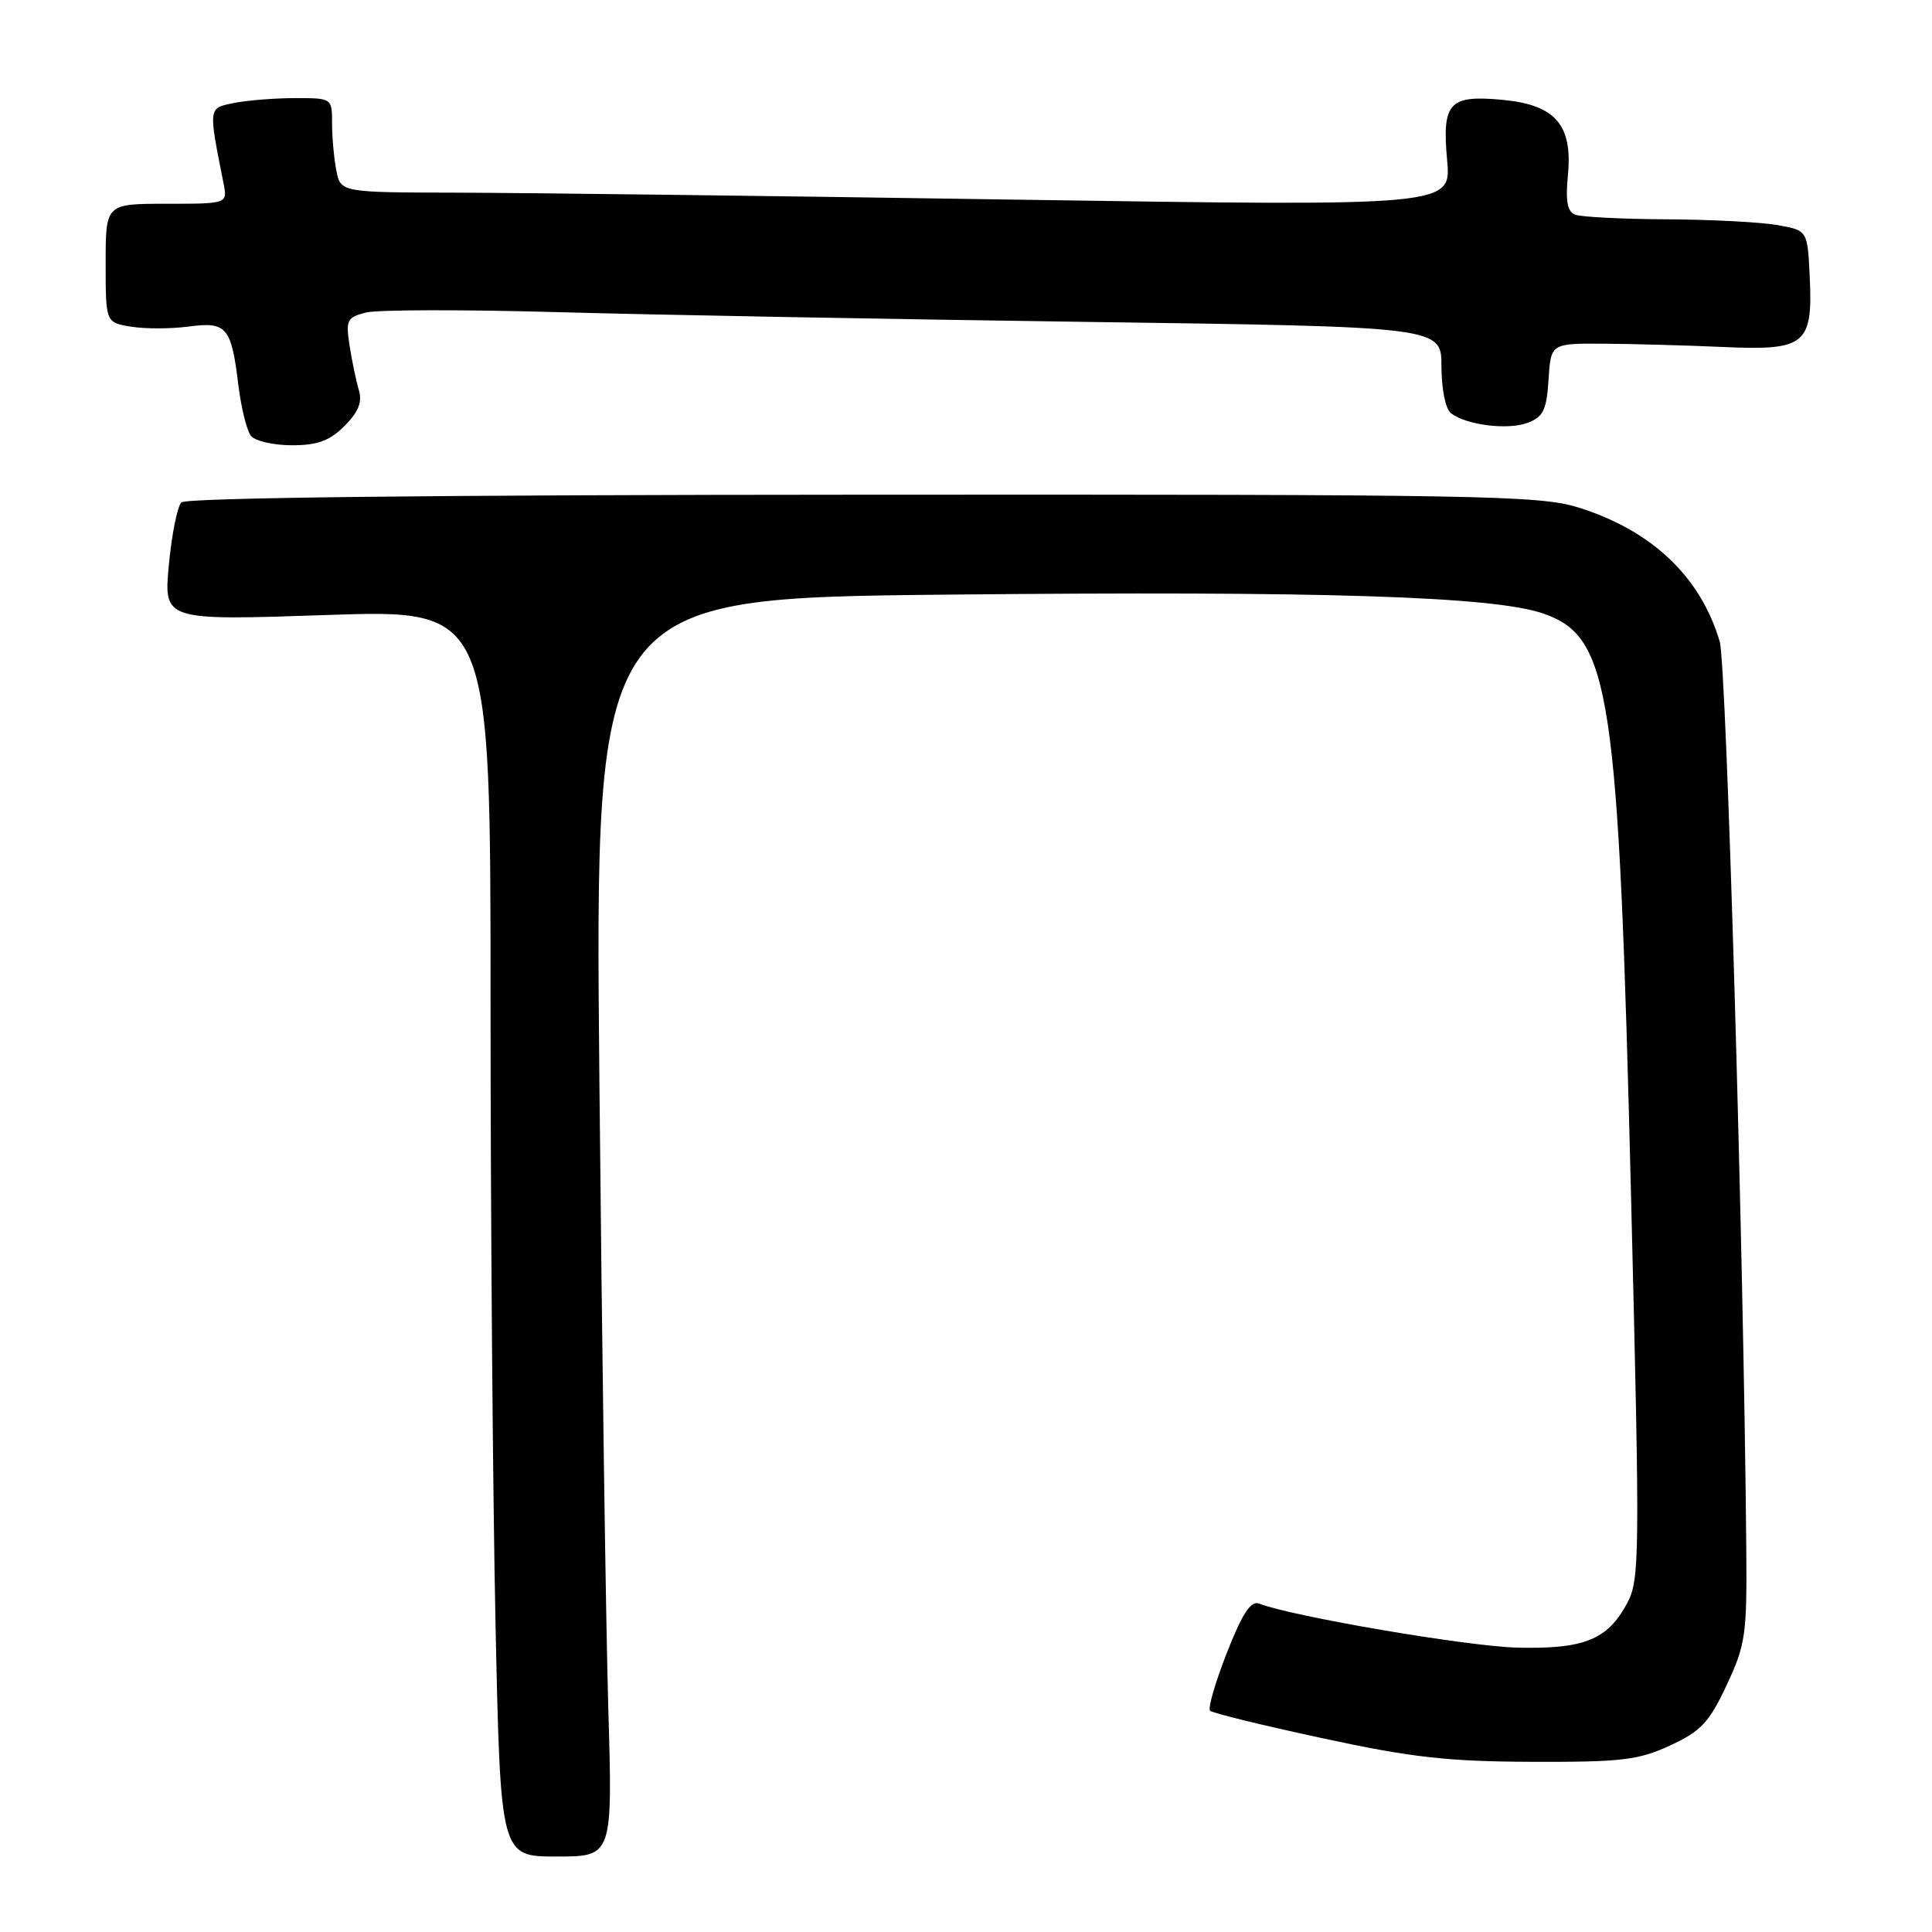 <?xml version="1.0" encoding="UTF-8" standalone="no"?>
<!DOCTYPE svg PUBLIC "-//W3C//DTD SVG 1.1//EN" "http://www.w3.org/Graphics/SVG/1.1/DTD/svg11.dtd" >
<svg xmlns="http://www.w3.org/2000/svg" xmlns:xlink="http://www.w3.org/1999/xlink" version="1.1" viewBox="0 0 256 256">
 <g >
 <path fill="currentColor"
d=" M 80.60 226.25 C 80.28 215.39 79.75 177.87 79.42 142.88 C 78.82 79.26 78.82 79.26 125.66 78.79 C 175.18 78.29 197.93 79.01 204.50 81.30 C 213.42 84.41 214.47 91.40 216.13 158.83 C 217.31 206.53 217.28 209.33 215.59 212.46 C 213.00 217.28 209.90 218.53 201.07 218.32 C 194.55 218.17 171.30 214.21 166.82 212.48 C 165.74 212.07 164.60 213.81 162.56 219.02 C 161.03 222.92 160.03 226.37 160.34 226.68 C 160.66 226.99 167.34 228.63 175.21 230.32 C 187.05 232.88 191.81 233.41 203.00 233.45 C 214.88 233.49 217.07 233.23 221.29 231.29 C 225.39 229.39 226.46 228.26 228.79 223.29 C 231.31 217.90 231.49 216.63 231.39 205.00 C 231.05 165.76 228.77 88.01 227.87 85.00 C 225.31 76.37 218.83 70.25 209.06 67.22 C 203.97 65.65 195.99 65.50 114.25 65.55 C 57.59 65.57 24.65 65.95 24.03 66.57 C 23.50 67.10 22.75 70.85 22.37 74.89 C 21.69 82.23 21.69 82.23 43.35 81.49 C 65.00 80.76 65.00 80.76 65.00 132.63 C 65.00 161.16 65.30 198.34 65.66 215.25 C 66.32 246.00 66.32 246.00 73.75 246.00 C 81.18 246.00 81.18 246.00 80.60 226.25 Z  M 45.65 56.44 C 47.50 54.59 48.02 53.28 47.55 51.69 C 47.19 50.49 46.64 47.84 46.32 45.80 C 45.80 42.40 45.97 42.05 48.51 41.41 C 50.02 41.03 61.44 41.01 73.88 41.36 C 86.32 41.71 117.76 42.29 143.75 42.65 C 191.00 43.30 191.00 43.30 191.00 48.53 C 191.00 51.52 191.53 54.17 192.25 54.74 C 194.27 56.33 199.81 57.02 202.44 56.02 C 204.49 55.24 204.94 54.32 205.19 50.30 C 205.50 45.50 205.50 45.50 212.50 45.54 C 216.35 45.57 223.49 45.76 228.38 45.98 C 239.27 46.47 240.24 45.67 239.79 36.52 C 239.50 30.53 239.50 30.53 235.50 29.82 C 233.30 29.43 226.70 29.09 220.83 29.06 C 214.96 29.03 209.52 28.75 208.73 28.45 C 207.68 28.05 207.42 26.67 207.76 23.19 C 208.39 16.56 206.11 13.91 199.19 13.24 C 192.01 12.55 191.06 13.57 191.75 21.21 C 192.31 27.33 192.31 27.33 134.40 26.45 C 102.56 25.96 69.45 25.55 60.82 25.53 C 45.15 25.50 45.15 25.50 44.57 22.62 C 44.26 21.04 44.00 18.23 44.00 16.38 C 44.00 13.00 44.00 13.00 39.12 13.00 C 36.44 13.00 32.81 13.29 31.04 13.64 C 27.57 14.34 27.60 14.10 29.61 24.25 C 30.16 27.00 30.16 27.00 22.08 27.00 C 14.00 27.00 14.00 27.00 14.00 34.87 C 14.00 42.74 14.00 42.74 17.39 43.29 C 19.26 43.59 22.68 43.58 24.99 43.27 C 30.04 42.60 30.65 43.32 31.58 50.99 C 31.95 54.02 32.70 57.06 33.25 57.75 C 33.80 58.44 36.24 59.00 38.67 59.00 C 42.08 59.00 43.68 58.41 45.65 56.44 Z "/>
</g>
</svg>